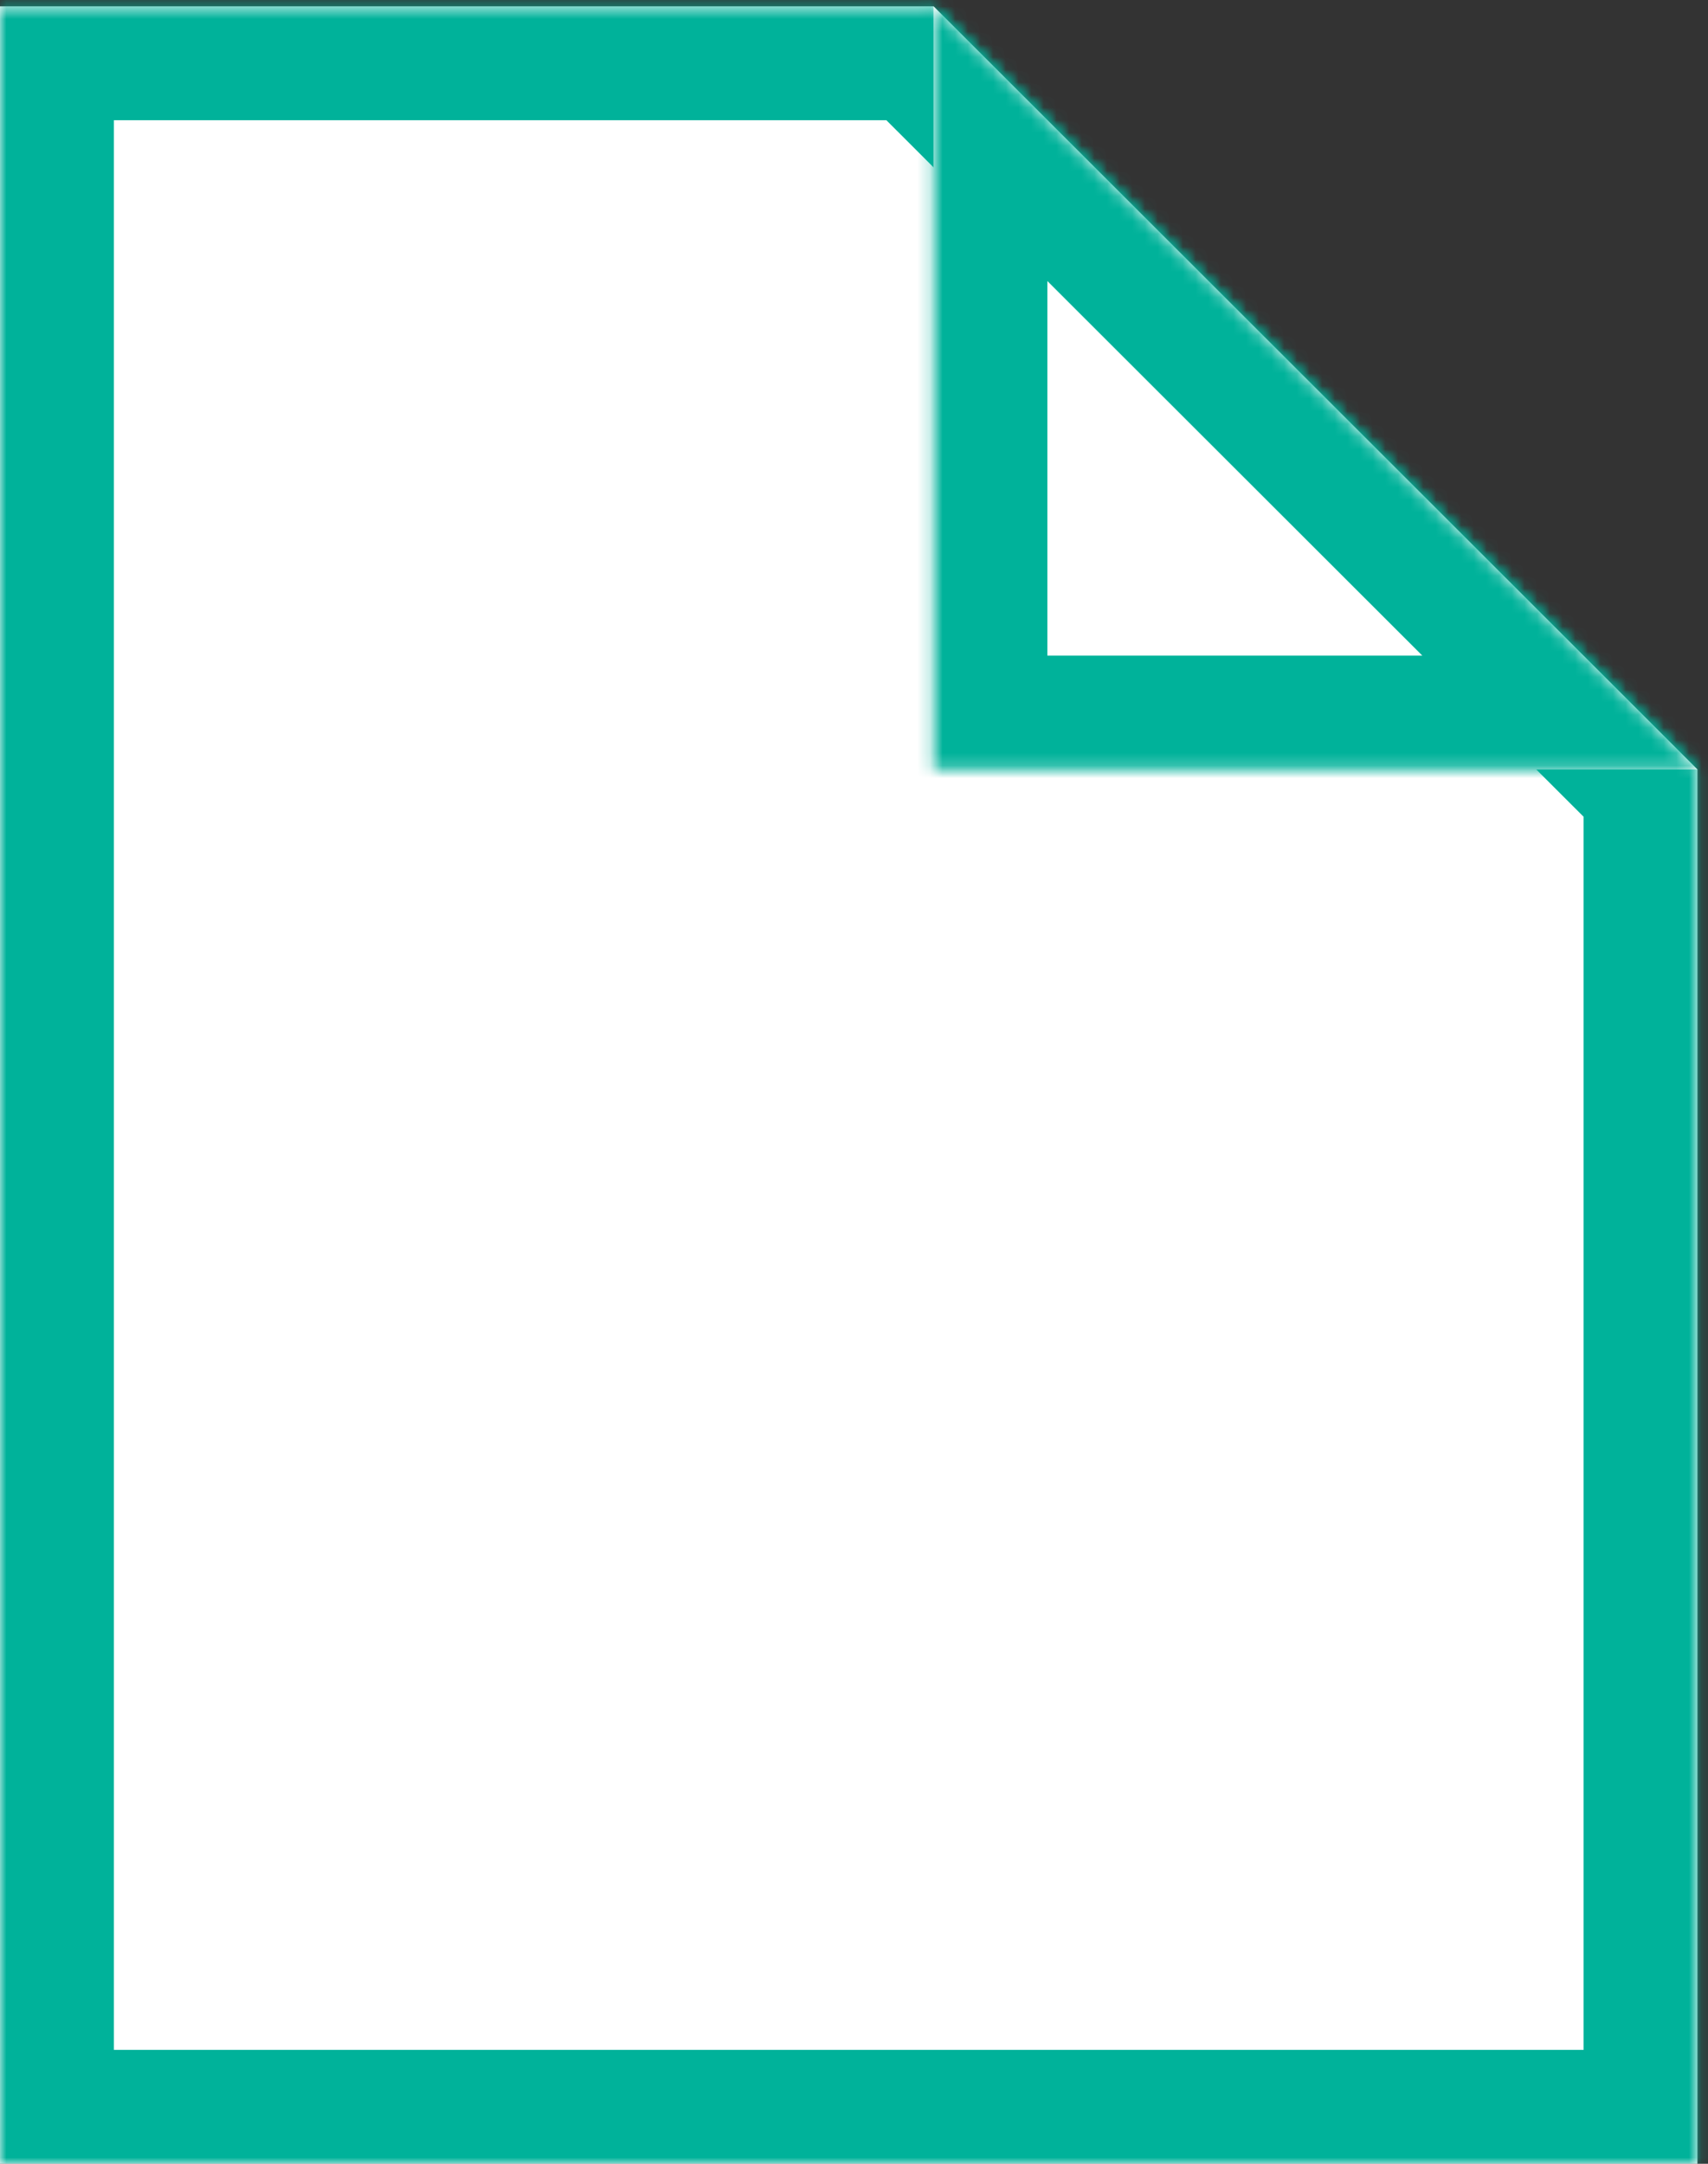 <svg width="135" height="171" viewBox="0 0 135 171" fill="none" xmlns="http://www.w3.org/2000/svg">
<rect x="0" y="0" width="135" height="171" fill="#333333" stroke="none"/>
<mask id="path-1-inside-1" fill="white">
<path fill-rule="evenodd" clip-rule="evenodd" d="M73.783 0.5H0V171H134.164V60.812L73.783 0.5Z"/>
</mask>
<path fill-rule="evenodd" clip-rule="evenodd" d="M73.783 0.5H0V171H134.164V60.812L73.783 0.5Z" fill="white"/>
<path d="M0 0.5V-8.5H-9V0.5H0ZM73.783 0.5L80.144 -5.868L77.508 -8.5H73.783V0.5ZM0 171H-9V180H0V171ZM134.164 171V180H143.164V171H134.164ZM134.164 60.812H143.164V57.081L140.524 54.444L134.164 60.812ZM0 9.5H73.783V-8.5H0V9.5ZM9 171V0.5H-9V171H9ZM134.164 162H0V180H134.164V162ZM125.164 60.812V171H143.164V60.812H125.164ZM140.524 54.444L80.144 -5.868L67.423 6.868L127.804 67.18L140.524 54.444Z" fill="#00B29A" mask="url(#path-1-inside-1)"/>
<mask id="path-3-inside-2" fill="white">
<path fill-rule="evenodd" clip-rule="evenodd" d="M73.784 0.5L134.165 60.812L73.784 60.812L73.784 0.5Z"/>
</mask>
<path fill-rule="evenodd" clip-rule="evenodd" d="M73.784 0.5L134.165 60.812L73.784 60.812L73.784 0.5Z" fill="white"/>
<path d="M73.784 0.5L80.145 -5.868L64.784 -21.21L64.784 0.5L73.784 0.5ZM134.165 60.812L134.165 69.812L155.91 69.812L140.525 54.444L134.165 60.812ZM73.784 60.812L64.784 60.812L64.784 69.812L73.784 69.812L73.784 60.812ZM67.424 6.868L127.805 67.18L140.525 54.444L80.145 -5.868L67.424 6.868ZM134.165 51.812L73.784 51.812L73.784 69.812L134.165 69.812L134.165 51.812ZM82.784 60.812L82.784 0.5L64.784 0.5L64.784 60.812L82.784 60.812Z" fill="#00B29A" mask="url(#path-3-inside-2)"/>
</svg>
